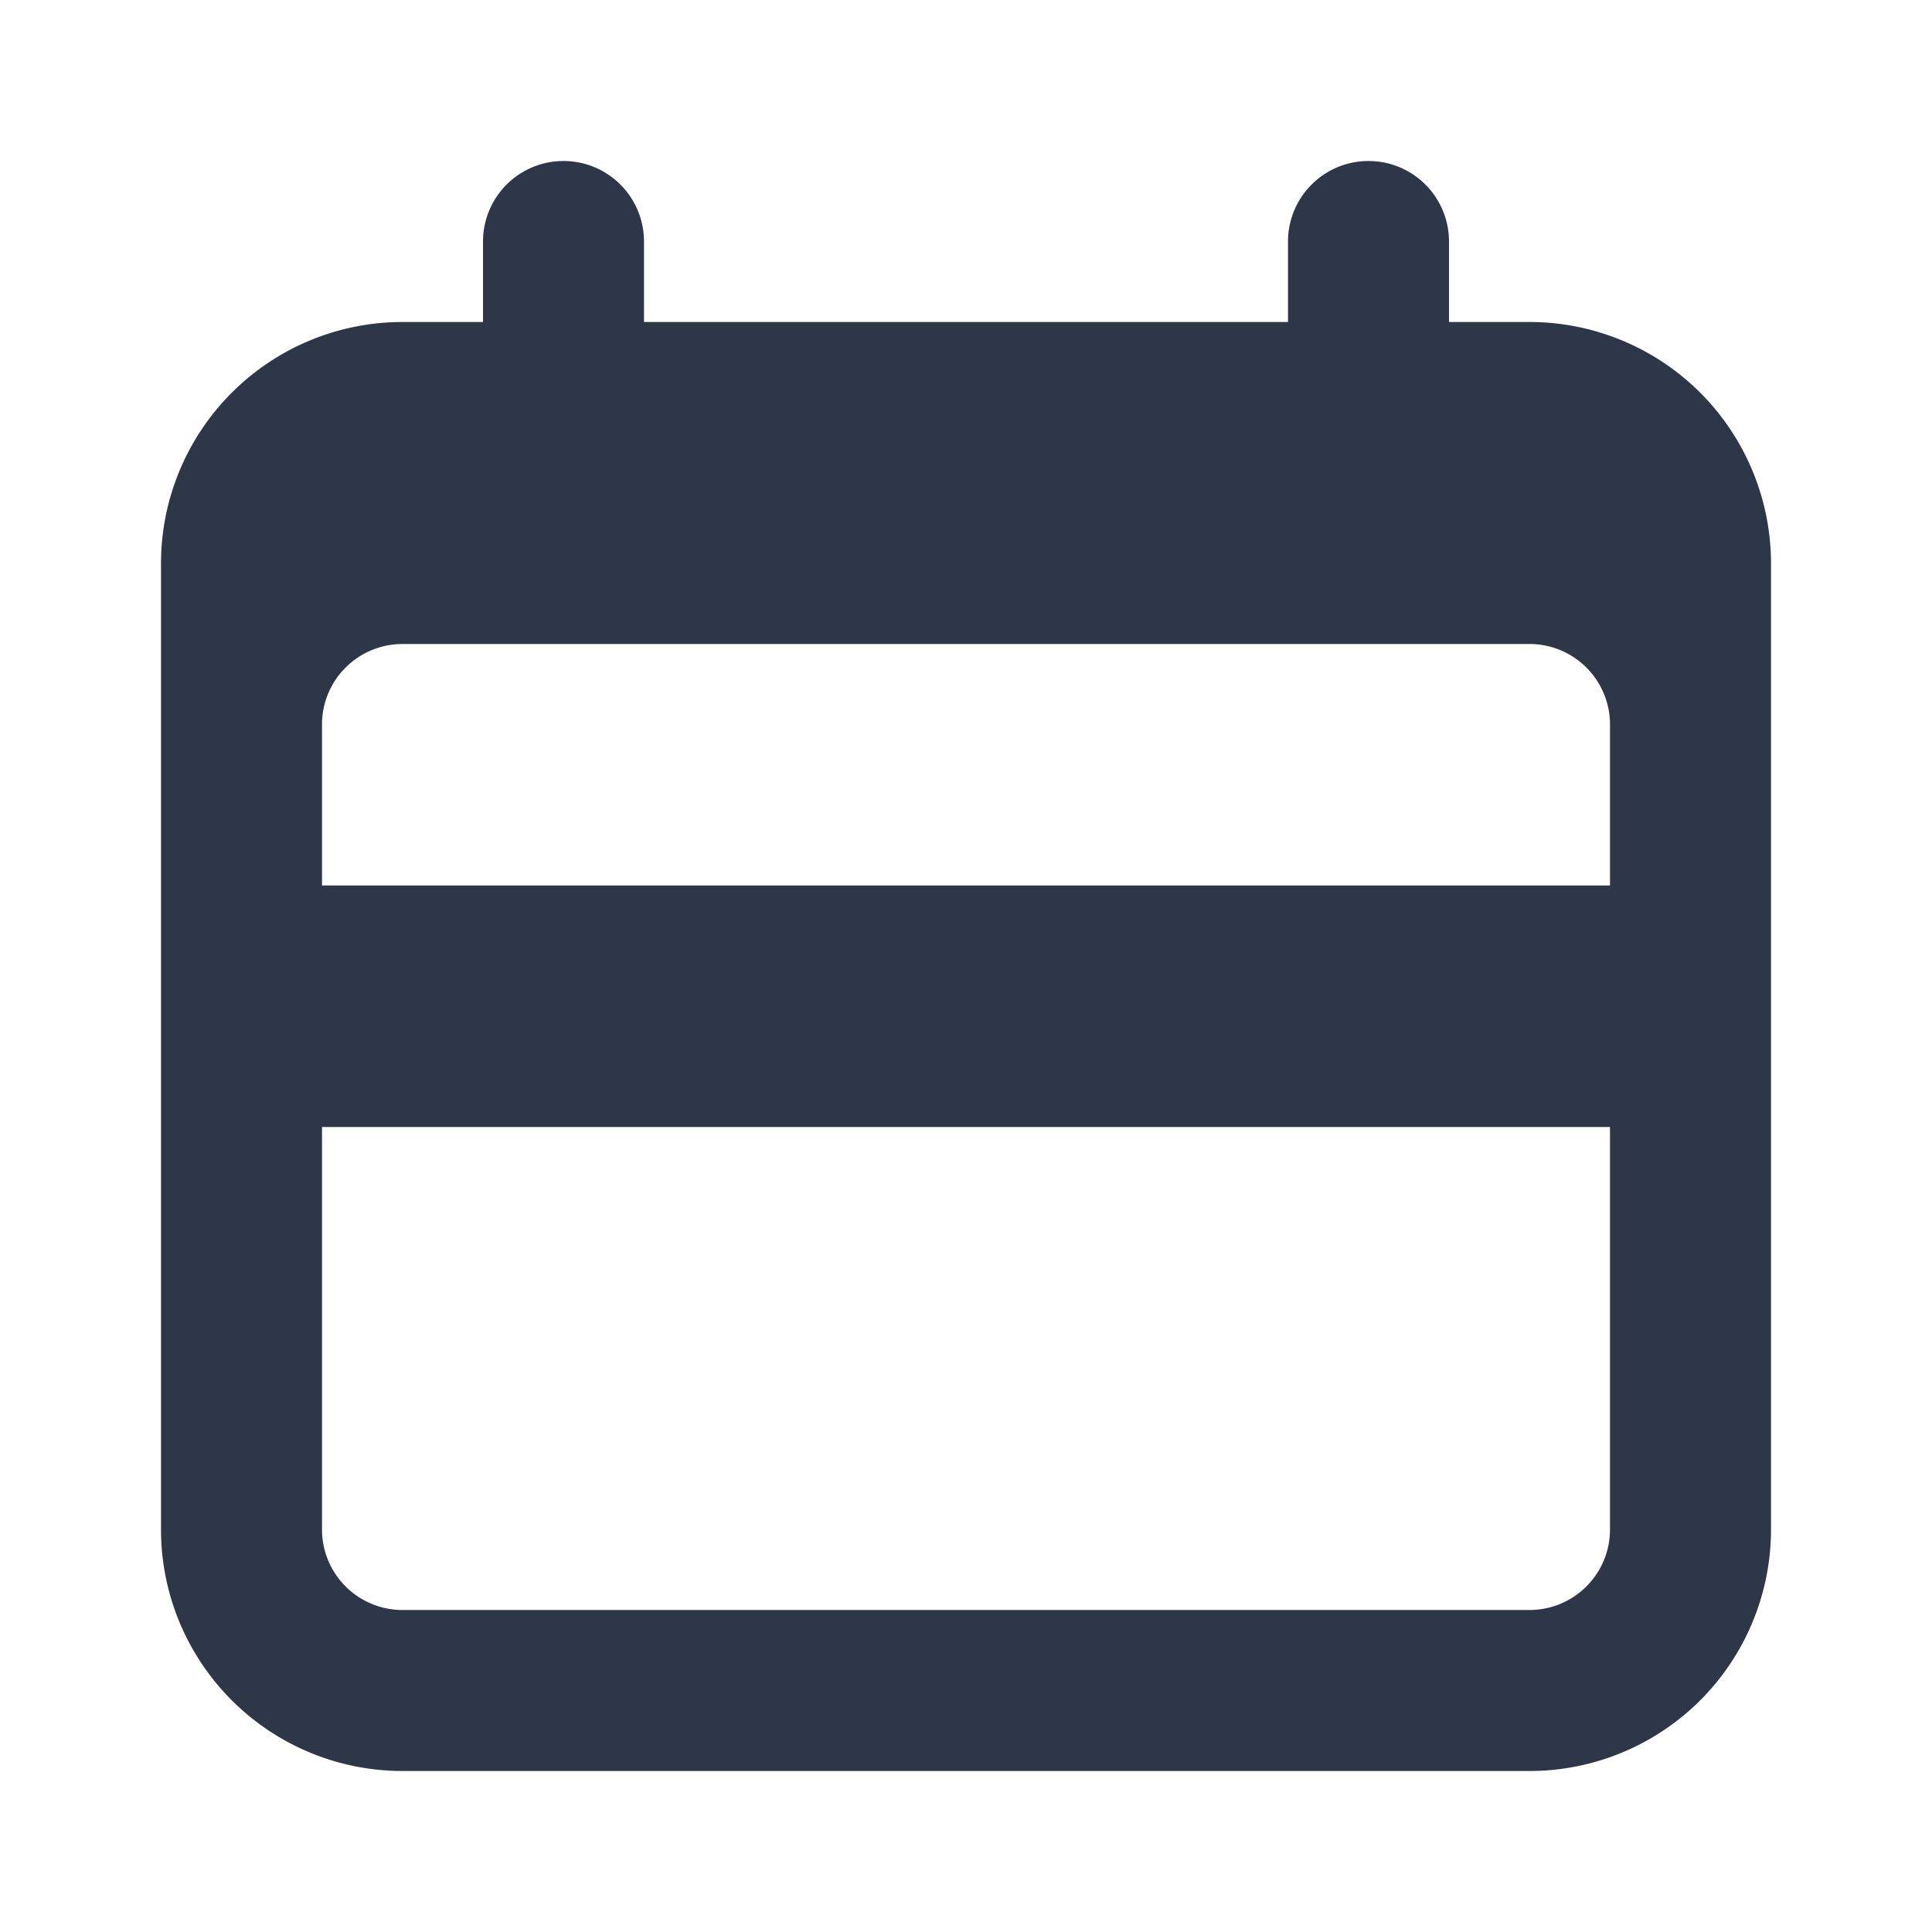 <svg xmlns="http://www.w3.org/2000/svg" viewBox="0 0 24 24" fill="#2d3748"><path d="M7 2a1 1 0 0 0-1 1v1H5a3 3 0 0 0-3 3v12a3 3 0 0 0 3 3h14a3 3 0 0 0 3-3V7a3 3 0 0 0-3-3h-1V3a1 1 0 1 0-2 0v1H8V3a1 1 0 0 0-1-1zM5 8h14a1 1 0 0 1 1 1v2H4V9a1 1 0 0 1 1-1zm-1 6h16v5a1 1 0 0 1-1 1H5a1 1 0 0 1-1-1v-5z"/></svg>


